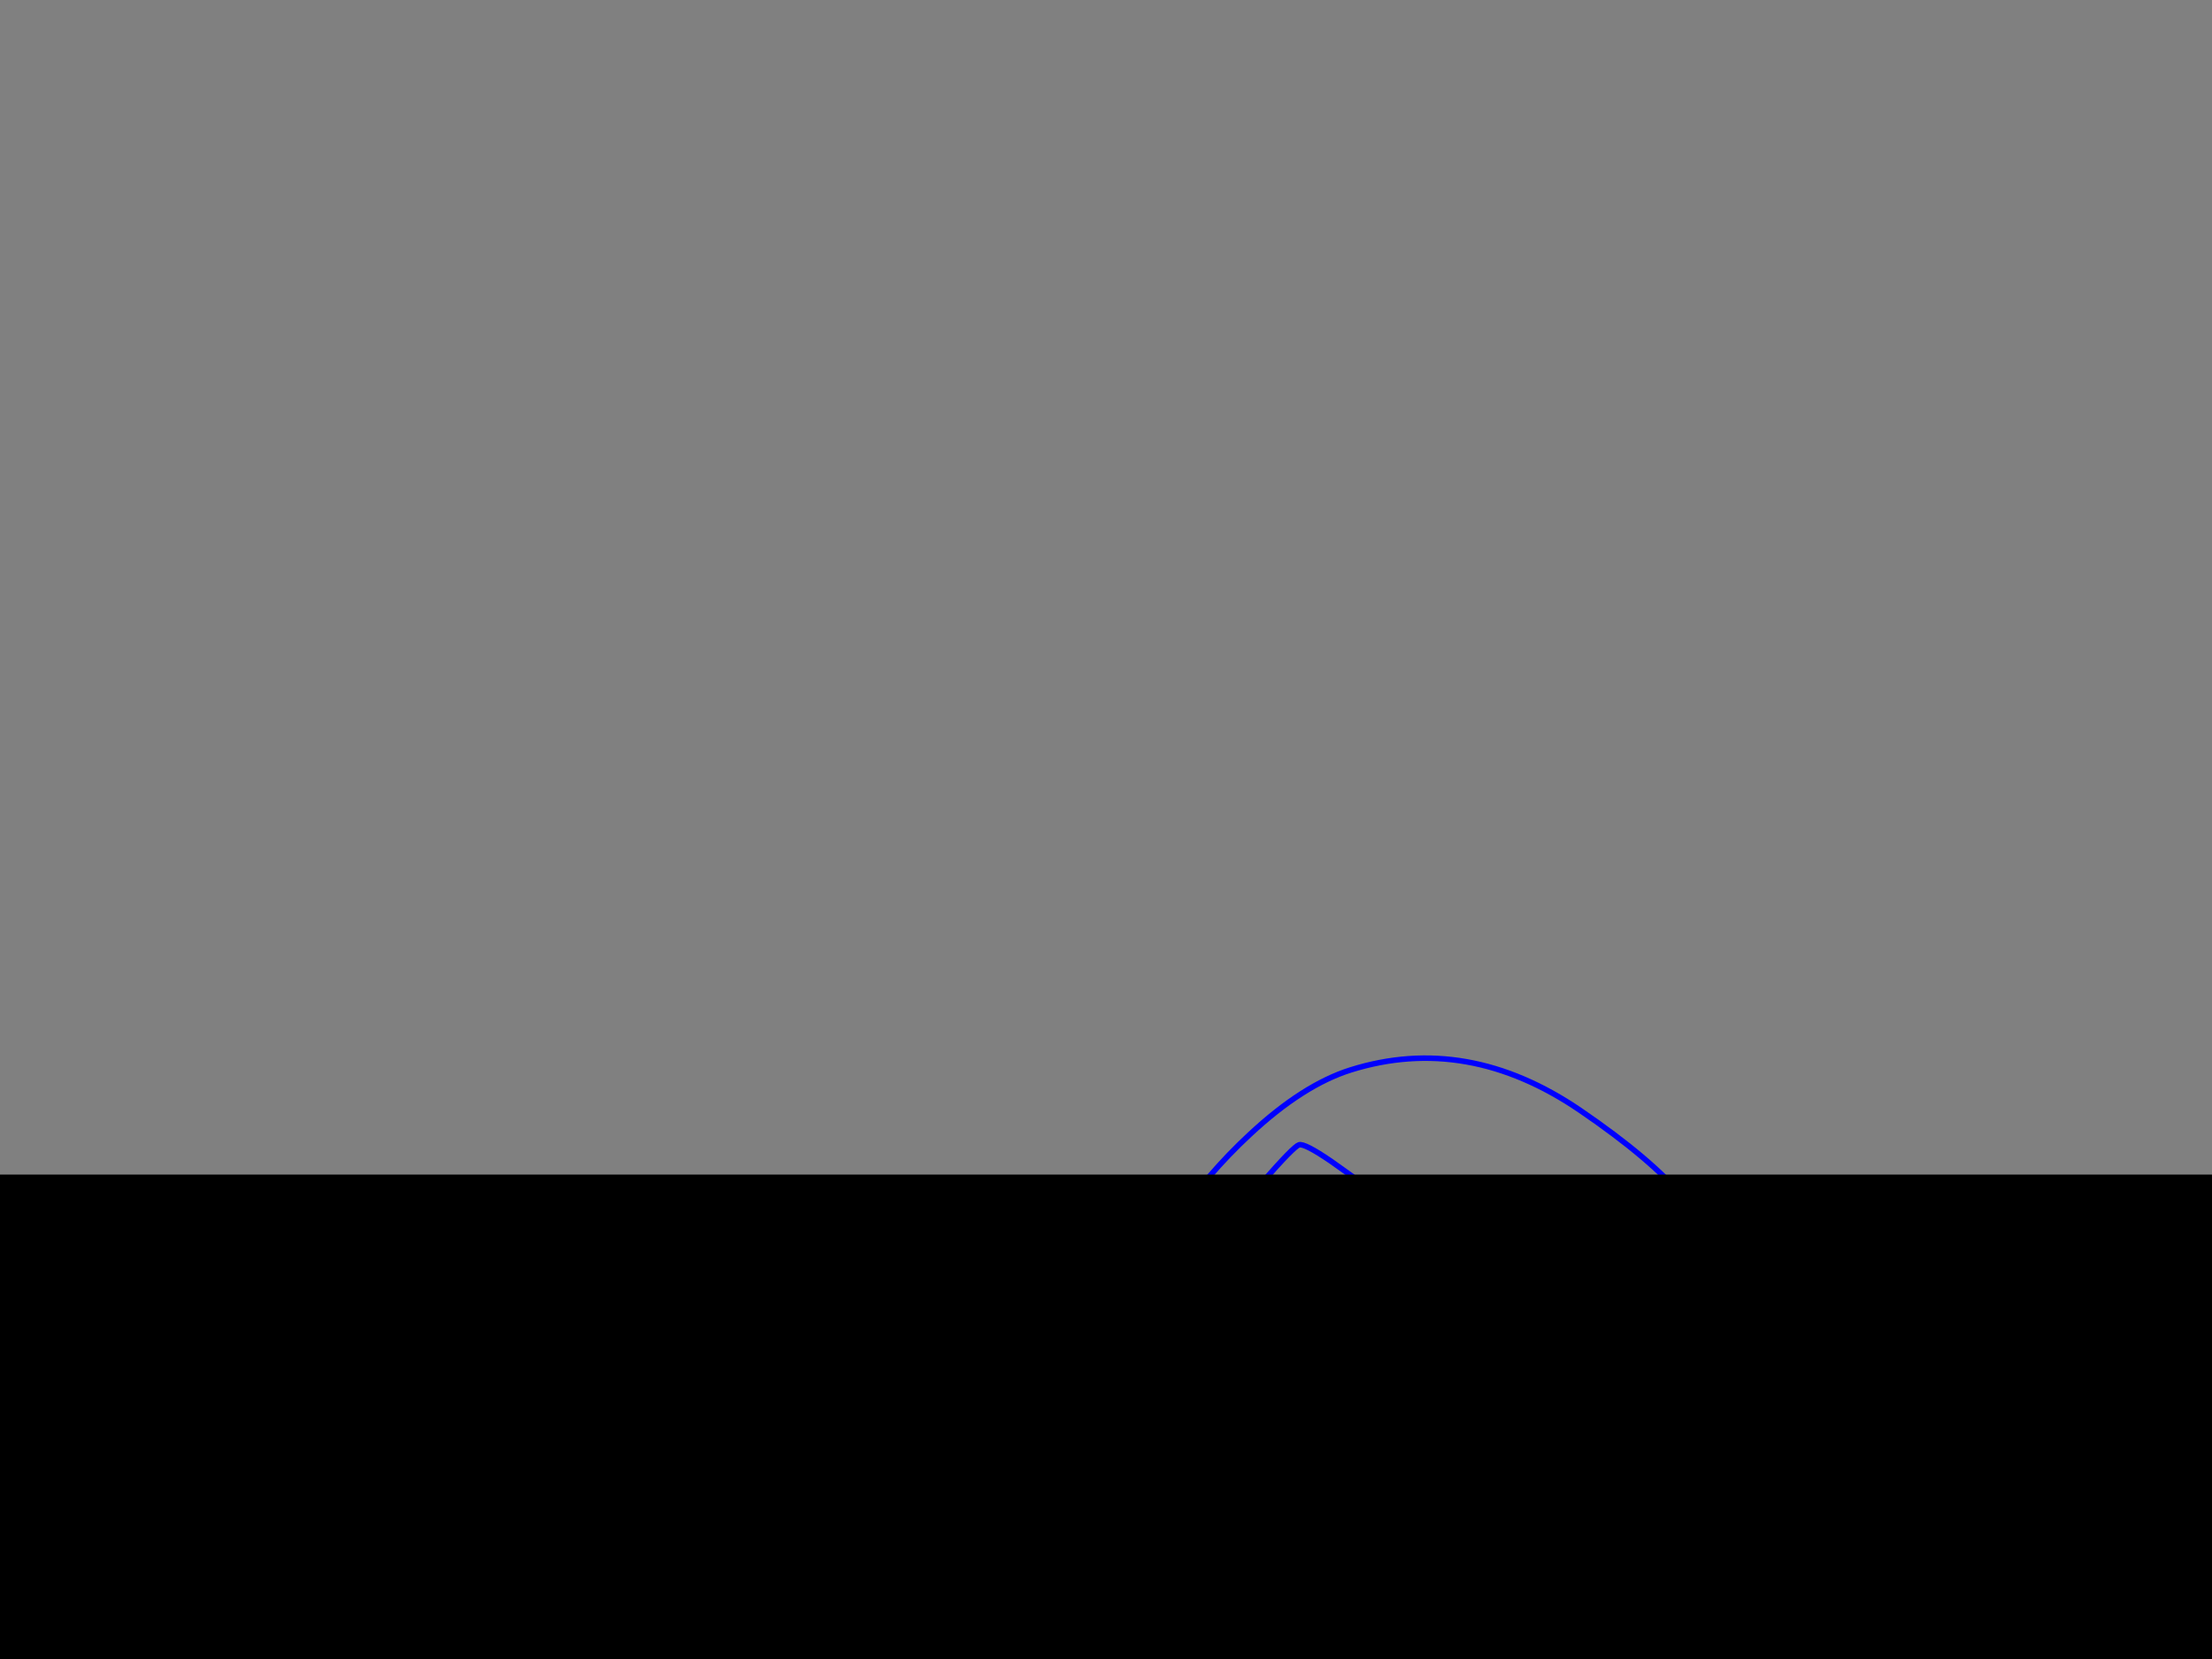 <?xml version="1.0" encoding="utf-8"?>
<svg id="EdithAnim08" image-rendering="inherit" baseProfile="basic" version="1.1" x="0px" y="0px" width="800" height="600" xmlns="http://www.w3.org/2000/svg" xmlns:xlink="http://www.w3.org/1999/xlink">
  <rect width="100%" height="100%" fill="#808080" stroke="none"/>
  <g id="Nom-rear-the-rearf9r1" overflow="visible">
    <g id="Bec-Noms-the-Rearf0r1">
      <path id="Layer2_0_1_STROKES" stroke="#FEB7AE" stroke-width="2" stroke-linejoin="round" stroke-linecap="round" fill="none" d="M509.4,667.9 Q509.2,668.15 509,668.4" test="Bec Noms the Rear_2.3242325232423263e+312.3242325232423263e+31_22"/>
      <g id="Bum-Nom-the-rear">
        <path fill="#000" stroke="none" d="M527.6,589.6 Q527.15,585.8 526.4,581.85 L481.25,598.75 523,641.55 Q525.686,633.809 527.1,625.65 528,620.3 528.4,614.75 529.25,602.7 527.6,589.6 M424.5,507.9 Q420.322,507.909 416.3,508.15 405.25,508.8 395.35,511.45 364.9,519.55 350.8,544.95 417.6,568.15 417.7,568.25 417.75,568.3 421.1,538.1 424.45,507.9 424.5,507.9Z" test="Bum Nom the rear"/>
        <path id="Layer3_0_1_STROKES" stroke="#FEB7AE" stroke-width="2" stroke-linejoin="round" stroke-linecap="round" fill="none" d="M350.8,544.95 Q364.9,519.55 395.35,511.45 405.25,508.8 416.3,508.15 420.322,507.909 424.5,507.925 429.824,507.974 435.4,508.45 448.286,509.551 460.25,513.225 M526.4,581.85 Q527.15,585.8 527.6,589.6 529.25,602.7 528.4,614.75 528,620.3 527.1,625.65 525.686,633.809 523.025,641.55 518.228,655.411 509.4,667.9 M517.5,554.925 Q522.391,563.383 524.6,572.95 525.6,577.3 526.4,581.85 M274.3,502.9 Q288.15,501.65 303.2,503.05 L308.45,503.6 Q330.25,506.4 343.7,515.25 343.8,515.3 343.9,515.35 354.1,522.1 358.4,532.05 M345.55,556.65 Q347.8,550.35 350.8,544.95 M211.65,682.25 Q204.6,674.35 199.8,668.2 190.95,656.9 185.3,645.65 168.75,612.5 178.3,577.5 188.2,541.25 219.9,521.15" test="Bum Nom the rear"/>
      </g>
      <g id="Hand-Nom-the-rear">
        <path id="Layer4_0_1_STROKES" stroke="#FFF" stroke-width="2" stroke-linejoin="round" stroke-linecap="round" fill="none" d="M303.25,502.55 Q300.6,500.4 291.75,491.9 284.4,484.85 279.45,481.45 264.05,470.95 247.35,477.55 228.85,484.85 222.95,498.5 219.2,507.2 219.9,521.15 220.1,525.15 220.65,529.6 L222.85,534.5 Q225.9,540.4 229.85,545.25 242.5,560.8 259.85,560.15 278.15,559.45 280.6,536.95 281.5,528.5 279.85,519 278.4,510.5 275.8,505.65 275.05,504.2 274.3,502.9" test="Hand Nom the rear"/>
      </g>
      <g id="Hand2-and-Arm-Nom-the-rear">
        <path id="Layer5_0_1_STROKES" stroke="#FFF" stroke-width="2" stroke-linejoin="round" stroke-linecap="round" fill="none" d="M528.35,724.5 Q527.791,723.527 526.9,722.6 524.45,720 521.15,720.45 517.8,721.15 515.1,721.6 510.05,722.5 505.35,722.25 491,721.6 477.4,711.05 463.35,700.2 456.5,686.4 452.35,678.05 450.7,667.7 449.75,661.85 456.7,654.2 462.75,647.55 467.35,646.2 471.4,645.05 477.45,645.9 484.25,646.85 488.85,650 494.75,654 509.4,667.9 M542.65,692 L533.25,687.8 Q531.35,682 528.2,675.55 521.95,662.6 515.9,659.35 M528.75,725.3 Q528.578,724.898 528.35,724.5" test="Hand2 and Arm Nom the rear"/>
        <path id="Layer5_0_2_STROKES" stroke="#0FF" stroke-width="2" stroke-linejoin="round" stroke-linecap="round" fill="none" d="M560.5,602.1 Q564.31,606.083 568.6,611 585.1,629.9 594.7,648.6 602.2,663.2 618.75,694.6 630.55,718.423 633.65,732.225 634.15,733.774 634.45,735.3 635.391,739.908 634.6,744.35 632.4,756.55 617.25,756.85 602.55,757.1 580.6,750.85 562.35,745.6 551.3,739.85 545.1,736.65 534.5,730.65 527.493,726.691 527.075,726.625 527.503,726.075 528.35,724.5 M524.15,646.15 Q528.681,652.429 537,664.75 549.8,683.8 550.3,686.75 550.75,689.25 550.45,691.1 550.378,691.497 550.325,691.875 554.212,691.286 557.9,691.6 561.45,691.9 571,694.55 581.65,697.55 592.3,701.45 621.35,712.1 628,721.45 631.927,726.939 633.65,732.225 M550.325,691.875 Q550.14,693.325 550.3,694.4 M528.35,724.5 Q530.385,720.749 534.8,711.15 540.35,699 542.3,694.05 L546.9,692.55 Q548.633,692.124 550.325,691.875 M345.5,512.45 Q361.25,499.85 381.15,497.45 389.3,496.25 397.55,495.4" test="Hand2 and Arm Nom the rear"/>
      </g>
      <g id="Nom-Bec-Head">
        <path id="Layer6_0_1_STROKES" stroke="#00F" stroke-width="2" stroke-linejoin="round" stroke-linecap="round" fill="none" d="M395.35,511.45 Q399.25,499.15 404.8,484.4 415.9,454.9 424.35,442.5 436.45,424.75 452,410.3 471.2,392.4 488.5,386.95 530.65,373.75 571.45,401.55 597.4,419.25 609,433.3 624.35,451.9 623.15,472.35 622,491.85 611.9,514.05 605.95,527.2 594.7,544.85 588,555.4 566.25,586.95 545.4,617.15 543,620.15 541.15,622.4 532.3,617.15 530.4,616.05 528.4,614.75 M416.3,508.15 Q421.15,493.85 426.05,481 438.6,448.15 446.2,439.7 L456.85,427.25 Q467.85,414.7 469.8,414.05 471.75,413.4 481.35,419.95 486.8,423.75 498.6,432.4 504,436.25 550.9,469.6 595.45,501.5 597.45,503.9 599.75,506.65 599.6,508.1 599.5,509.4 597.1,511.55 595.1,513.35 571.45,539.5 550.5,562.6 544.4,569.5 537.2,578.2 532.4,583.9 529.75,587.1 527.6,589.6" test="Nom Bec Head"/>
        <path id="Layer6_0_2_STROKES" stroke="#FFF" stroke-width="2" stroke-linejoin="round" stroke-linecap="round" fill="none" d="M487.15,438.7 Q503.85,434.85 511.05,450.35 511.25,450.75 511.4,451.2 M560.7,494.25 Q560.7,495.7 559.65,496.7 558.65,497.75 557.2,497.75 555.75,497.75 554.7,496.7 553.7,495.7 553.7,494.25 553.7,492.8 554.7,491.75 555.75,490.75 557.2,490.75 558.65,490.75 559.65,491.75 560.7,492.8 560.7,494.25Z M552.95,481.7 Q570.1,480.95 574.35,497.5 574.45,497.9 574.55,498.4 M498.95,457.8 Q498.95,459.25 497.9,460.25 496.9,461.3 495.45,461.3 494,461.3 492.95,460.25 491.95,459.25 491.95,457.8 491.95,456.35 492.95,455.3 494,454.3 495.45,454.3 496.9,454.3 497.9,455.3 498.95,456.35 498.95,457.8Z M473.25,497.35 Q467.45,504.05 460.175,505.5 459.75,507.783 459.75,509.85 460.9,515.7 464.3,520.5 465.2,521.75 466.125,523 466.338,523.247 466.55,523.5 473.4,531.65 480.55,537.25 483.4,539.5 488.45,543.65 492.75,547.15 496.2,549.15 505.4,554.4 519.4,555.3 519.869,555.328 520.325,555.35 519.187,549.091 520.9,545 522.85,540.15 531.2,531.35 M460.25,505.15 L460.175,505.5 Q458.95,505.75 457.175,505.825 448.2,506.15 440.3,499.45 M520.325,555.35 Q520.384,555.674 520.45,556 L520.75,557.3 Q521.3,558.9 522.45,560.55 526,565.85 534,569.5" test="Nom Bec Head"/>
      </g>
    </g>
    <g id="BlackMaskRect">
      <path fill="#000" stroke="none" d="M827.6,625.818 L827.6,424.8 -19.45,424.8 -19.45,625.818 827.6,625.818Z" test="BlackMaskRect" stroke-width="1.454"/>
    </g>
  </g>
</svg>
